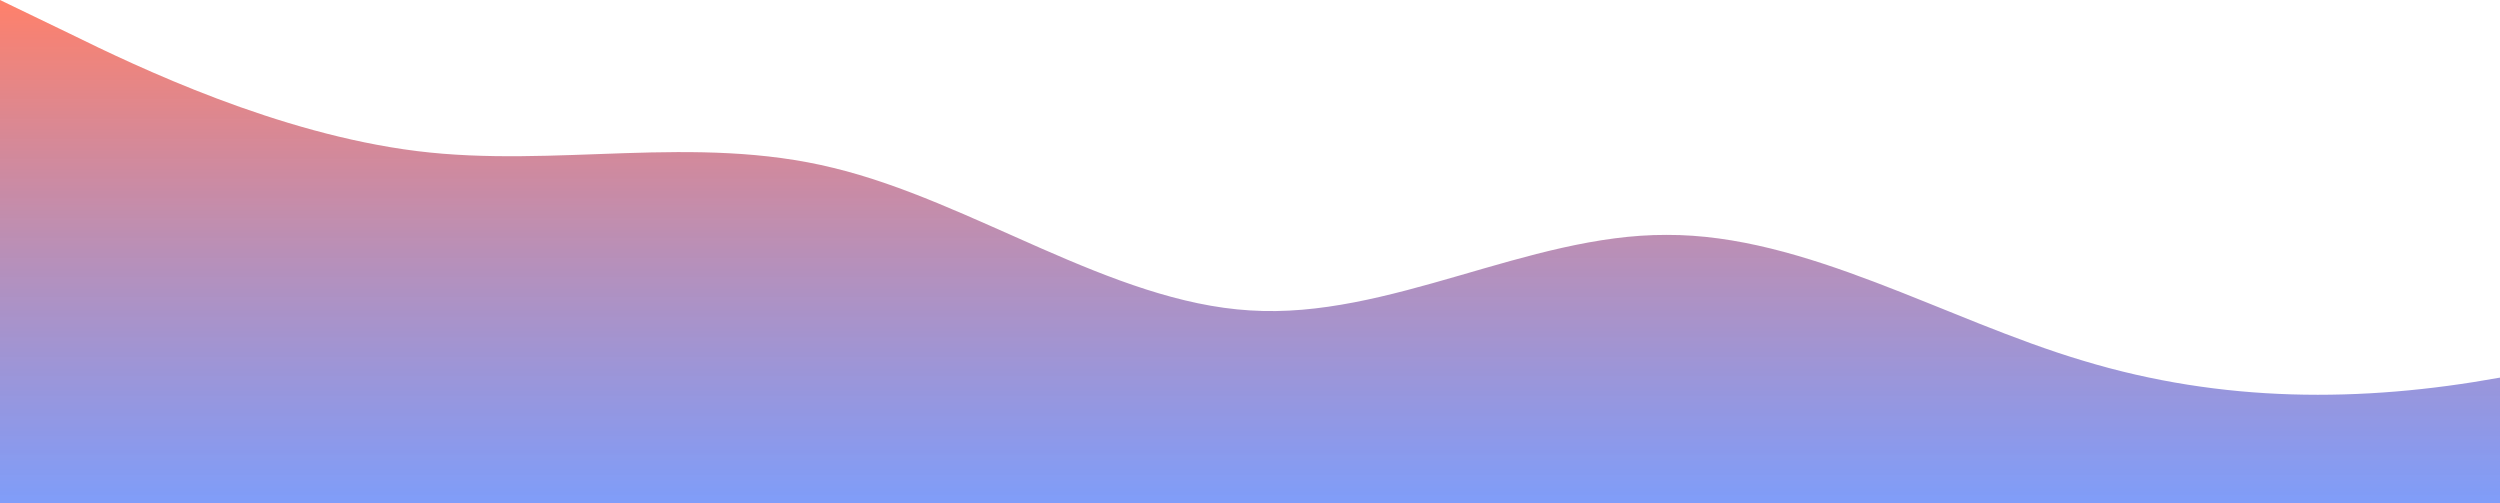 <?xml version="1.0" standalone="no"?>
<svg xmlns:xlink="http://www.w3.org/1999/xlink" id="wave" style="transform:rotate(0deg); transition: 0.3s" viewBox="0 0 1440 290" version="1.1" xmlns="http://www.w3.org/2000/svg"><defs><linearGradient id="sw-gradient-0" x1="0" x2="0" y1="1" y2="0"><stop stop-color="rgba(5, 62, 243, 0.51)" offset="0%"/><stop stop-color="rgba(255, 47.786, 11, 0.61)" offset="100%"/></linearGradient></defs><path style="transform:translate(0, 0px); opacity:1" fill="url(#sw-gradient-0)" d="M0,0L40,19.3C80,39,160,77,240,87C320,97,400,77,480,96.7C560,116,640,174,720,178.8C800,184,880,135,960,135.3C1040,135,1120,184,1200,207.8C1280,232,1360,232,1440,217.5C1520,203,1600,174,1680,159.5C1760,145,1840,145,1920,130.5C2000,116,2080,87,2160,62.8C2240,39,2320,19,2400,29C2480,39,2560,77,2640,87C2720,97,2800,77,2880,101.5C2960,126,3040,193,3120,217.5C3200,242,3280,222,3360,203C3440,184,3520,164,3600,135.3C3680,106,3760,68,3840,67.7C3920,68,4000,106,4080,120.8C4160,135,4240,126,4320,106.3C4400,87,4480,58,4560,62.8C4640,68,4720,106,4800,116C4880,126,4960,106,5040,125.7C5120,145,5200,203,5280,188.5C5360,174,5440,87,5520,48.3C5600,10,5680,19,5720,24.2L5760,29L5760,290L5720,290C5680,290,5600,290,5520,290C5440,290,5360,290,5280,290C5200,290,5120,290,5040,290C4960,290,4880,290,4800,290C4720,290,4640,290,4560,290C4480,290,4400,290,4320,290C4240,290,4160,290,4080,290C4000,290,3920,290,3840,290C3760,290,3680,290,3600,290C3520,290,3440,290,3360,290C3280,290,3200,290,3120,290C3040,290,2960,290,2880,290C2800,290,2720,290,2640,290C2560,290,2480,290,2400,290C2320,290,2240,290,2160,290C2080,290,2000,290,1920,290C1840,290,1760,290,1680,290C1600,290,1520,290,1440,290C1360,290,1280,290,1200,290C1120,290,1040,290,960,290C880,290,800,290,720,290C640,290,560,290,480,290C400,290,320,290,240,290C160,290,80,290,40,290L0,290Z"/></svg>